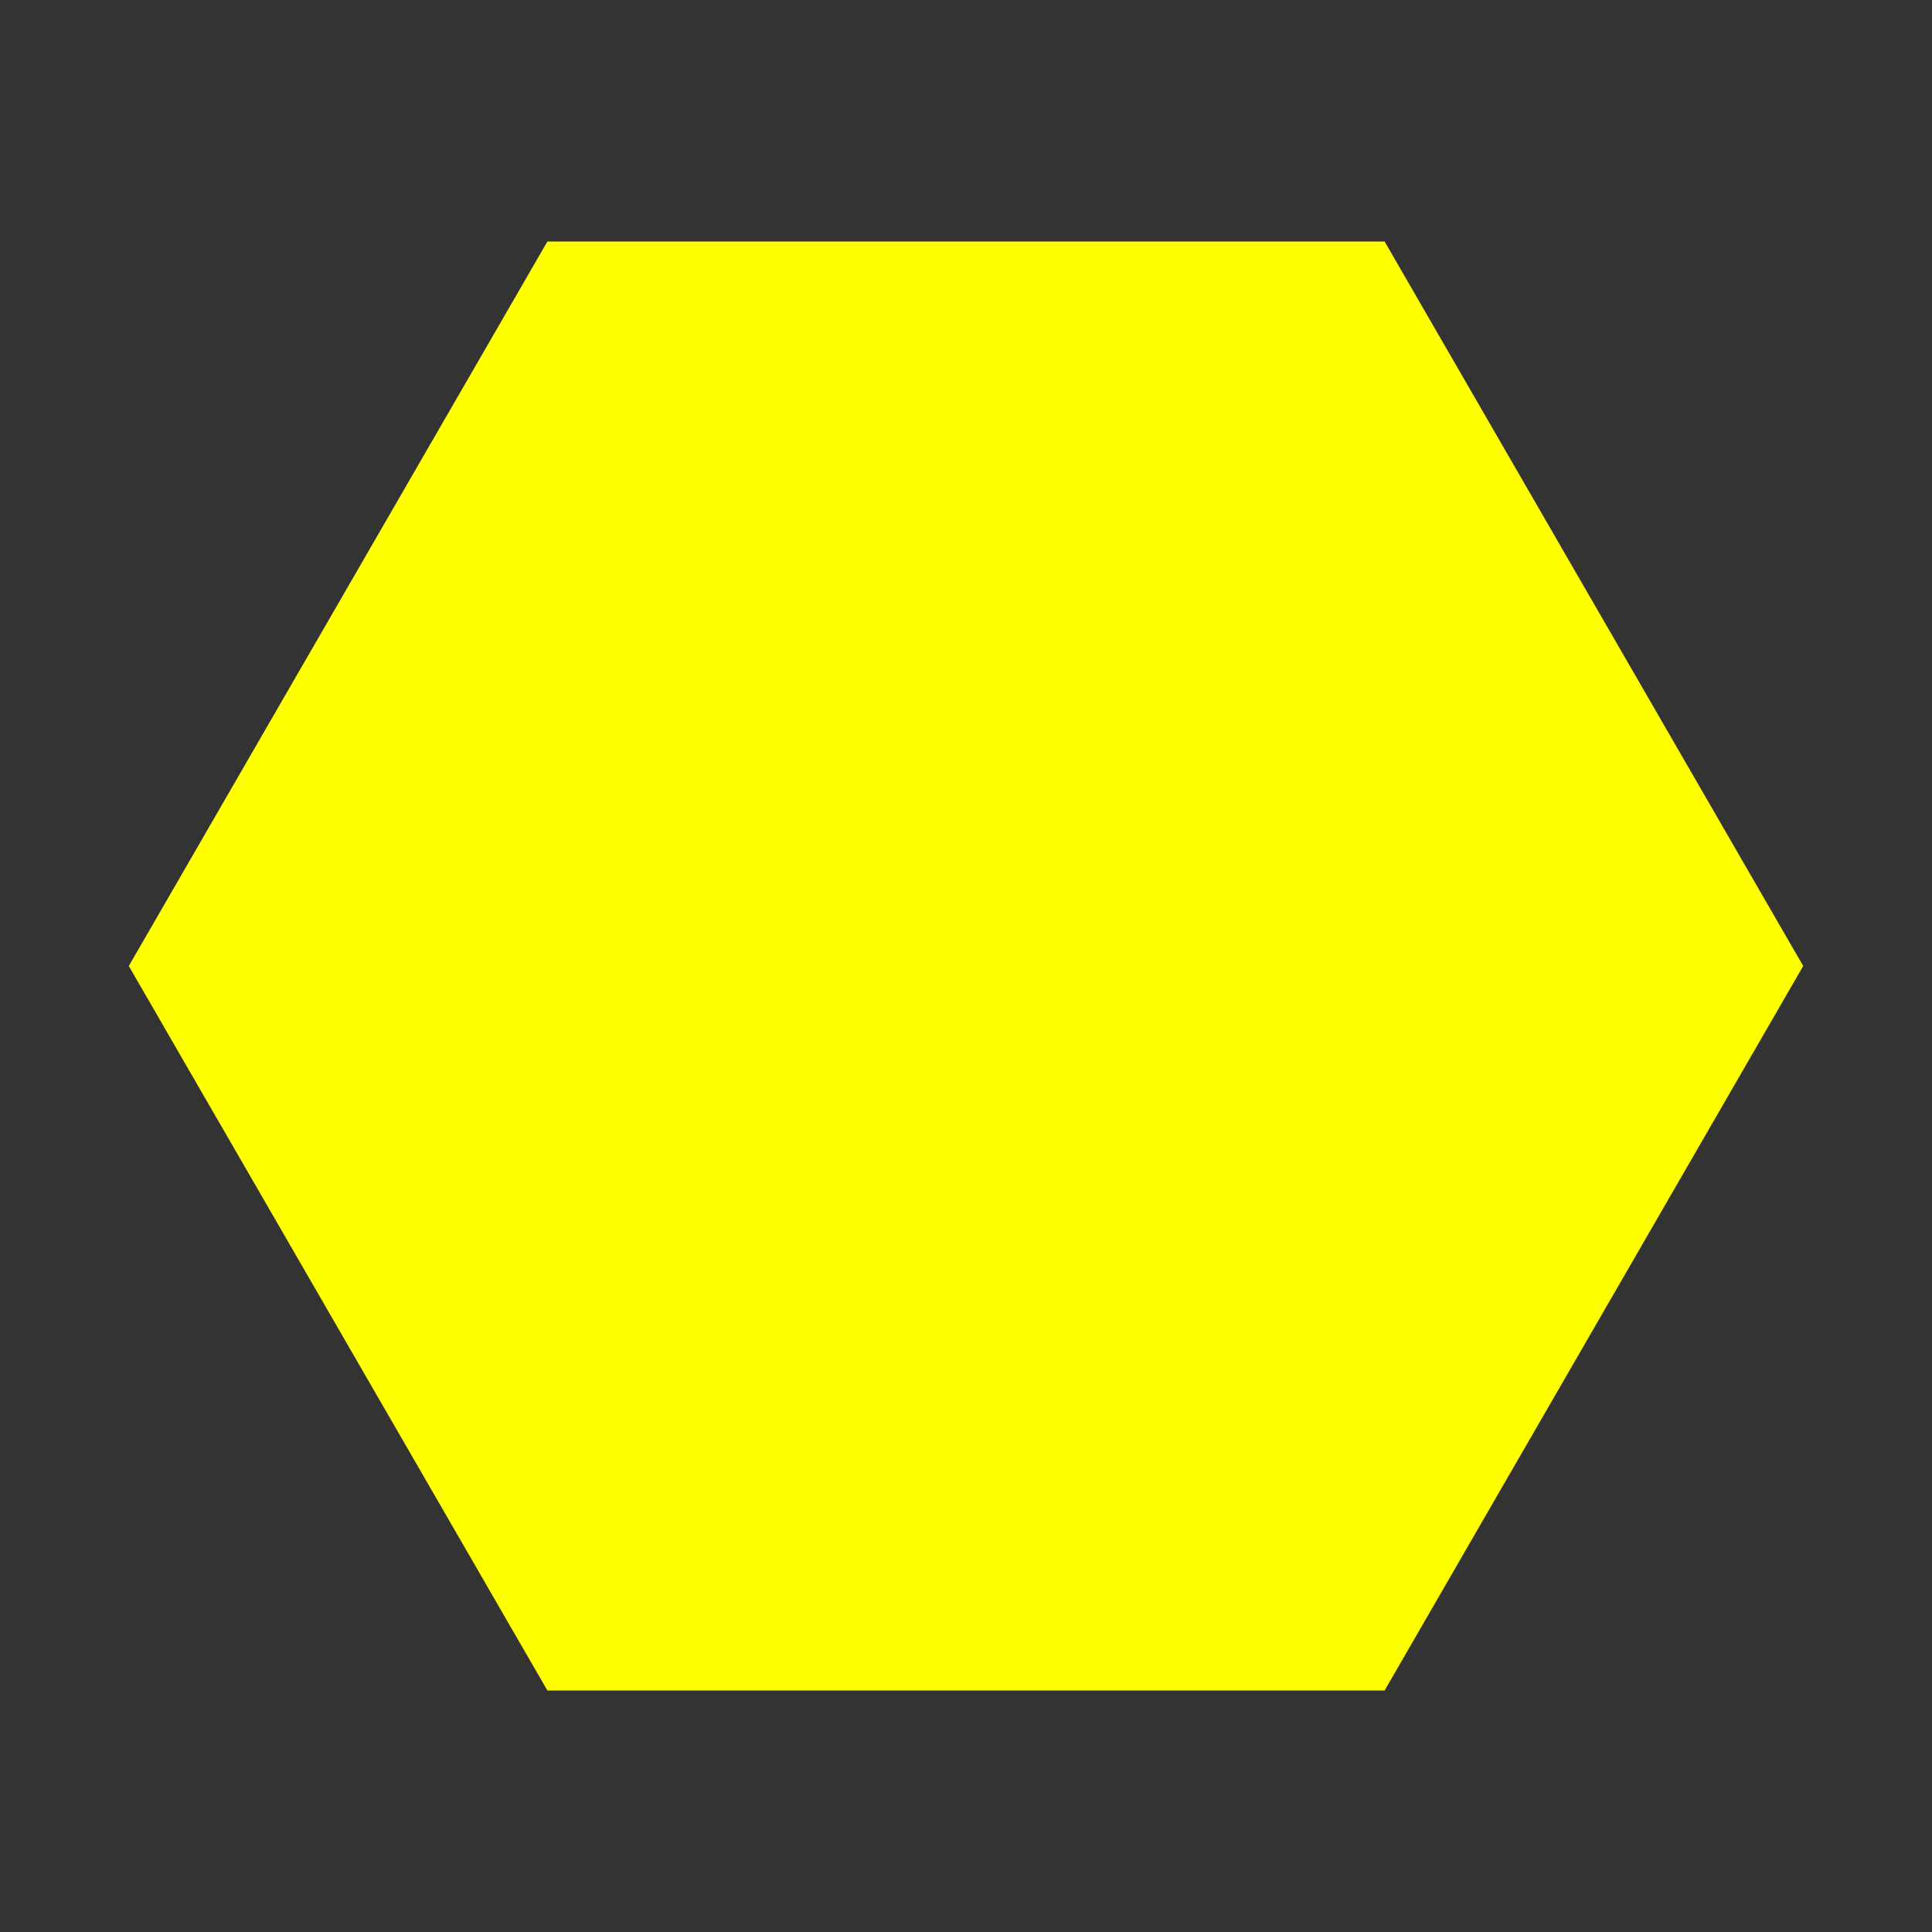 <svg xmlns="http://www.w3.org/2000/svg" height="48" width="48"><rect width="100%" height="100%" fill="#333333" stroke="none"/><path d="M13.6 42 3.2 24 13.6 6h20.8l10.4 18-10.4 18Z" fill="yellow"/></svg>